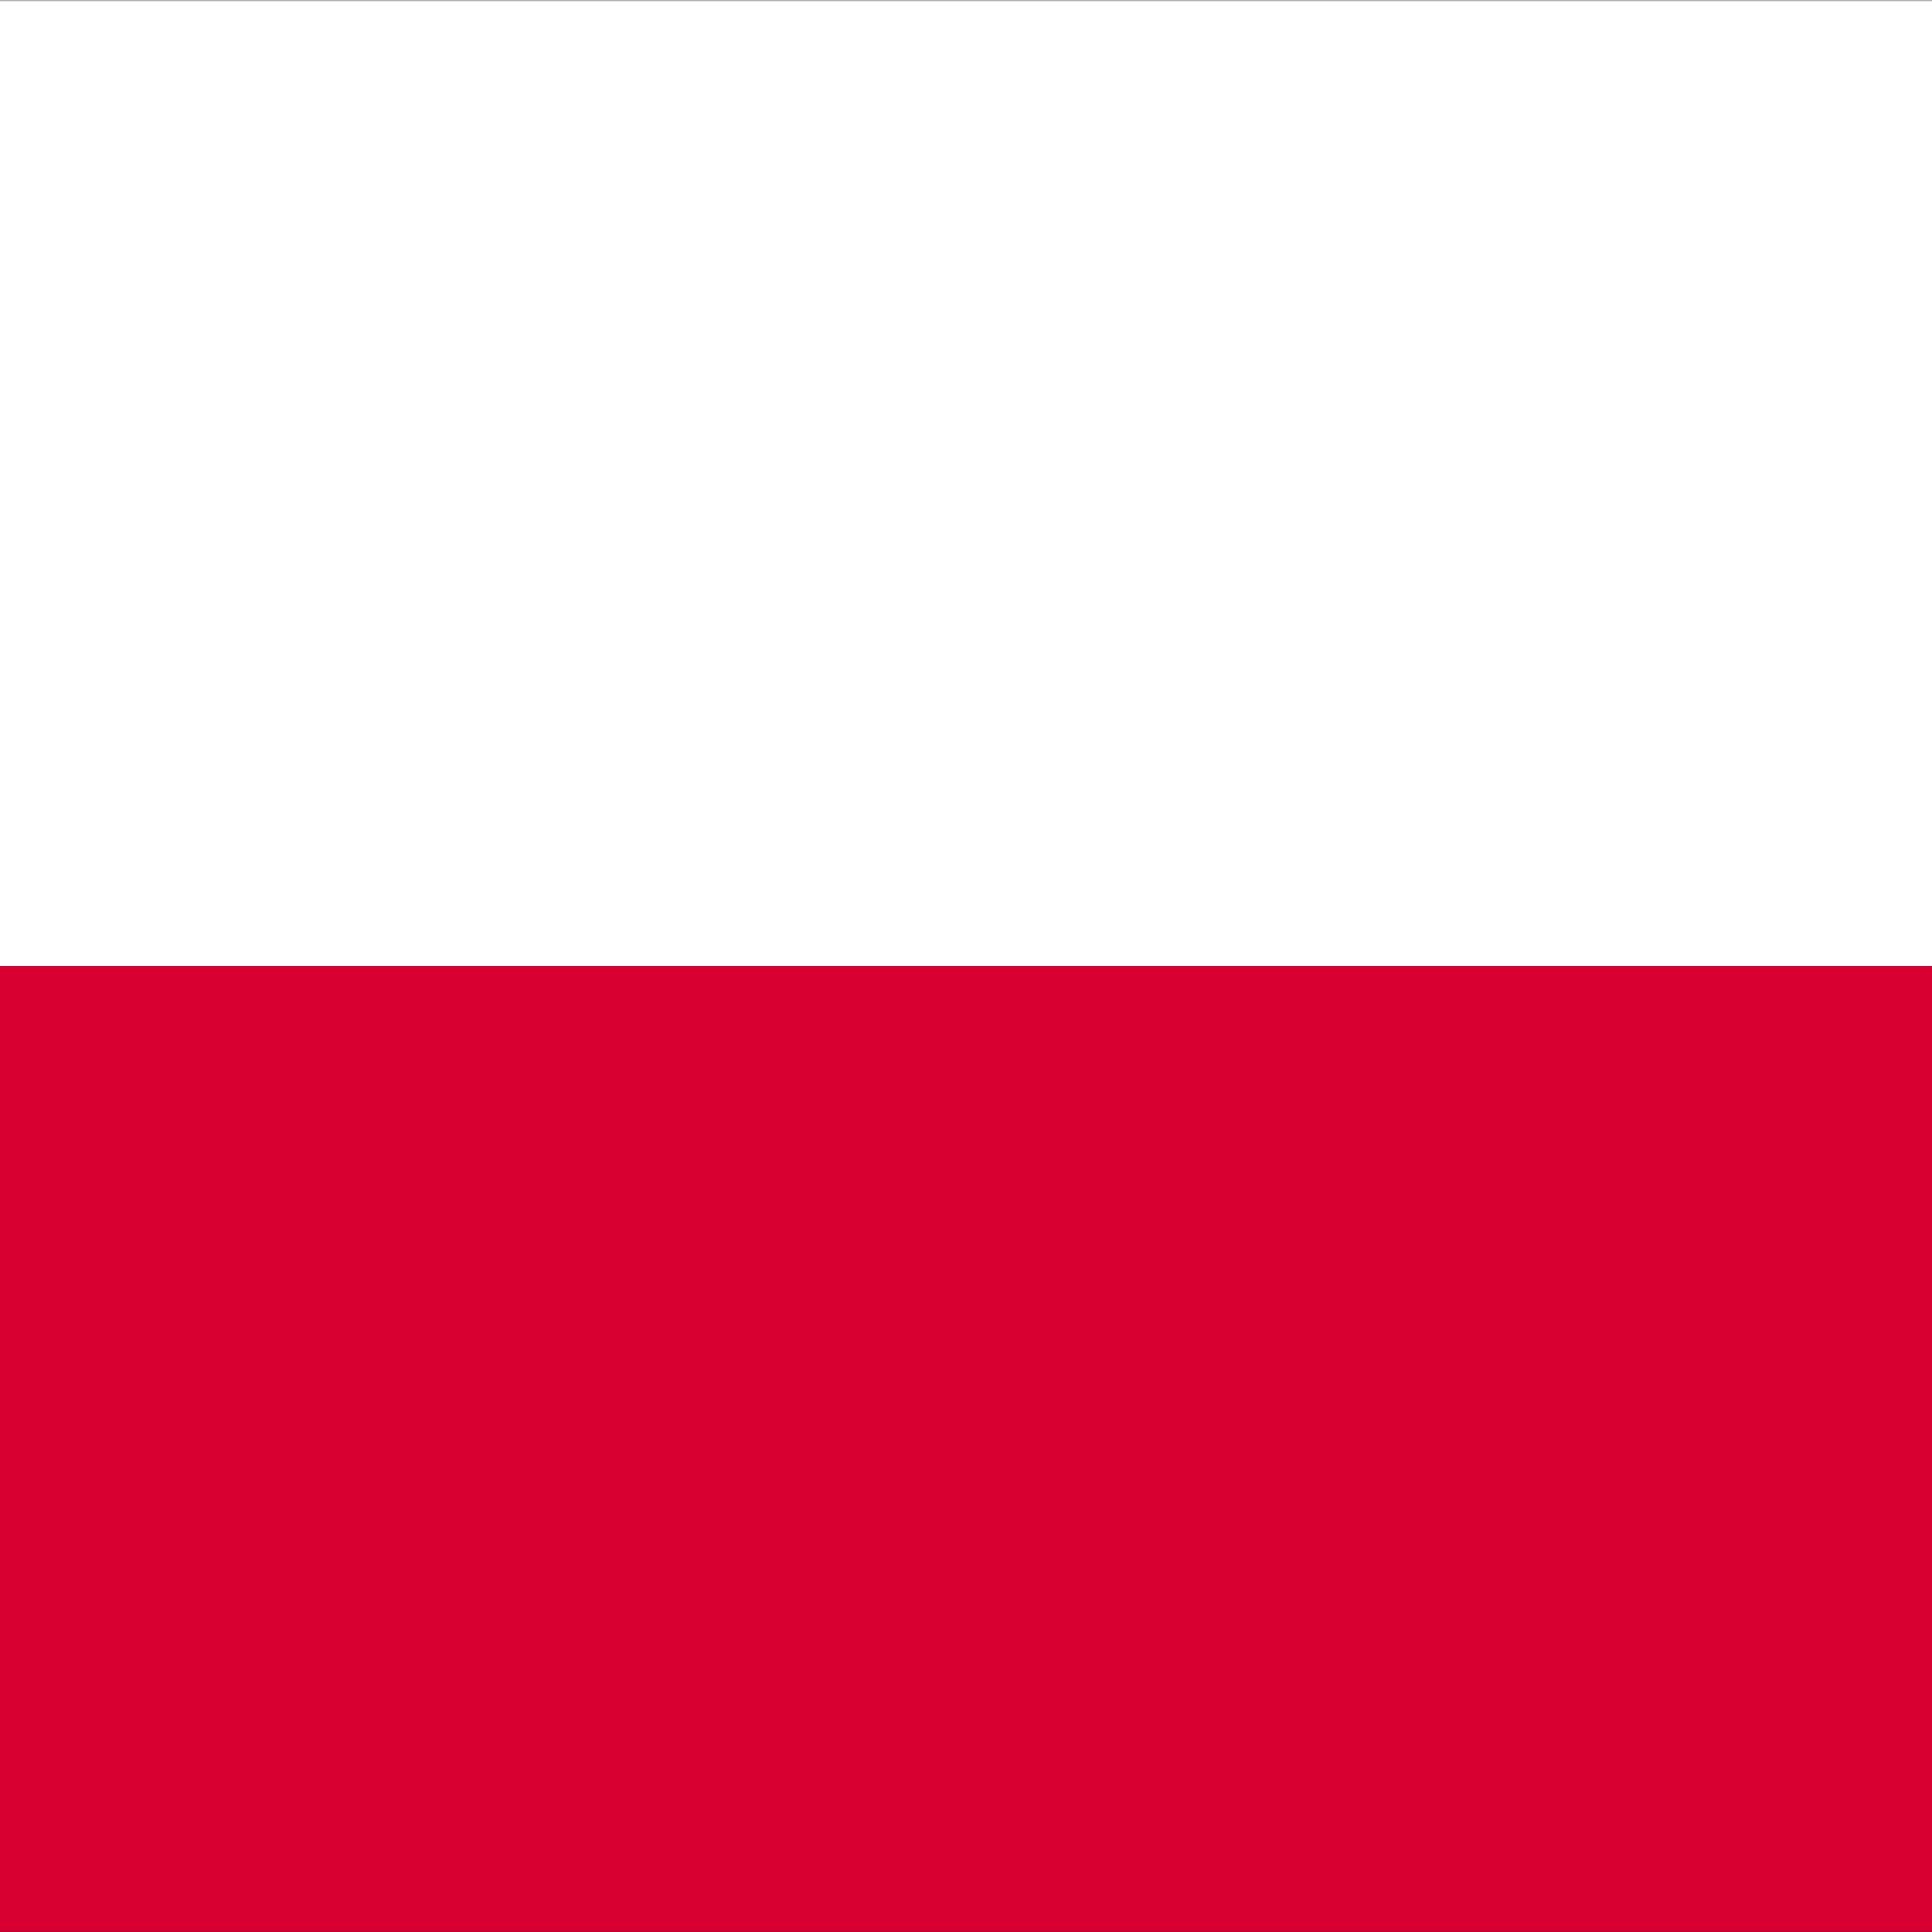 <svg width="500" height="500" viewBox="0 0 500 500" fill="none" xmlns="http://www.w3.org/2000/svg">
<rect x="0" y="0" width="500" height="500" fill="#333333" stroke="none"/>
<g clip-path="url(#clip0_468_23048)">
<mask id="mask0_468_23048" style="mask-type:luminance" maskUnits="userSpaceOnUse" x="-179" y="0" width="858" height="500">
<path d="M678.204 0H-179V500H678.204V0Z" fill="white"/>
</mask>
<g mask="url(#mask0_468_23048)">
<path d="M678.204 0H-179V250.012H678.204V0Z" fill="white"/>
</g>
<mask id="mask1_468_23048" style="mask-type:luminance" maskUnits="userSpaceOnUse" x="-179" y="0" width="858" height="500">
<path d="M678.204 0H-179V500H678.204V0Z" fill="white"/>
</mask>
<g mask="url(#mask1_468_23048)">
<path d="M678.204 250.014H-179V500.001H678.204V250.014Z" fill="#D80031"/>
</g>
</g>
<defs>
<clipPath id="clip0_468_23048">
<rect width="500" height="500" fill="white"/>
</clipPath>
</defs>
</svg>

